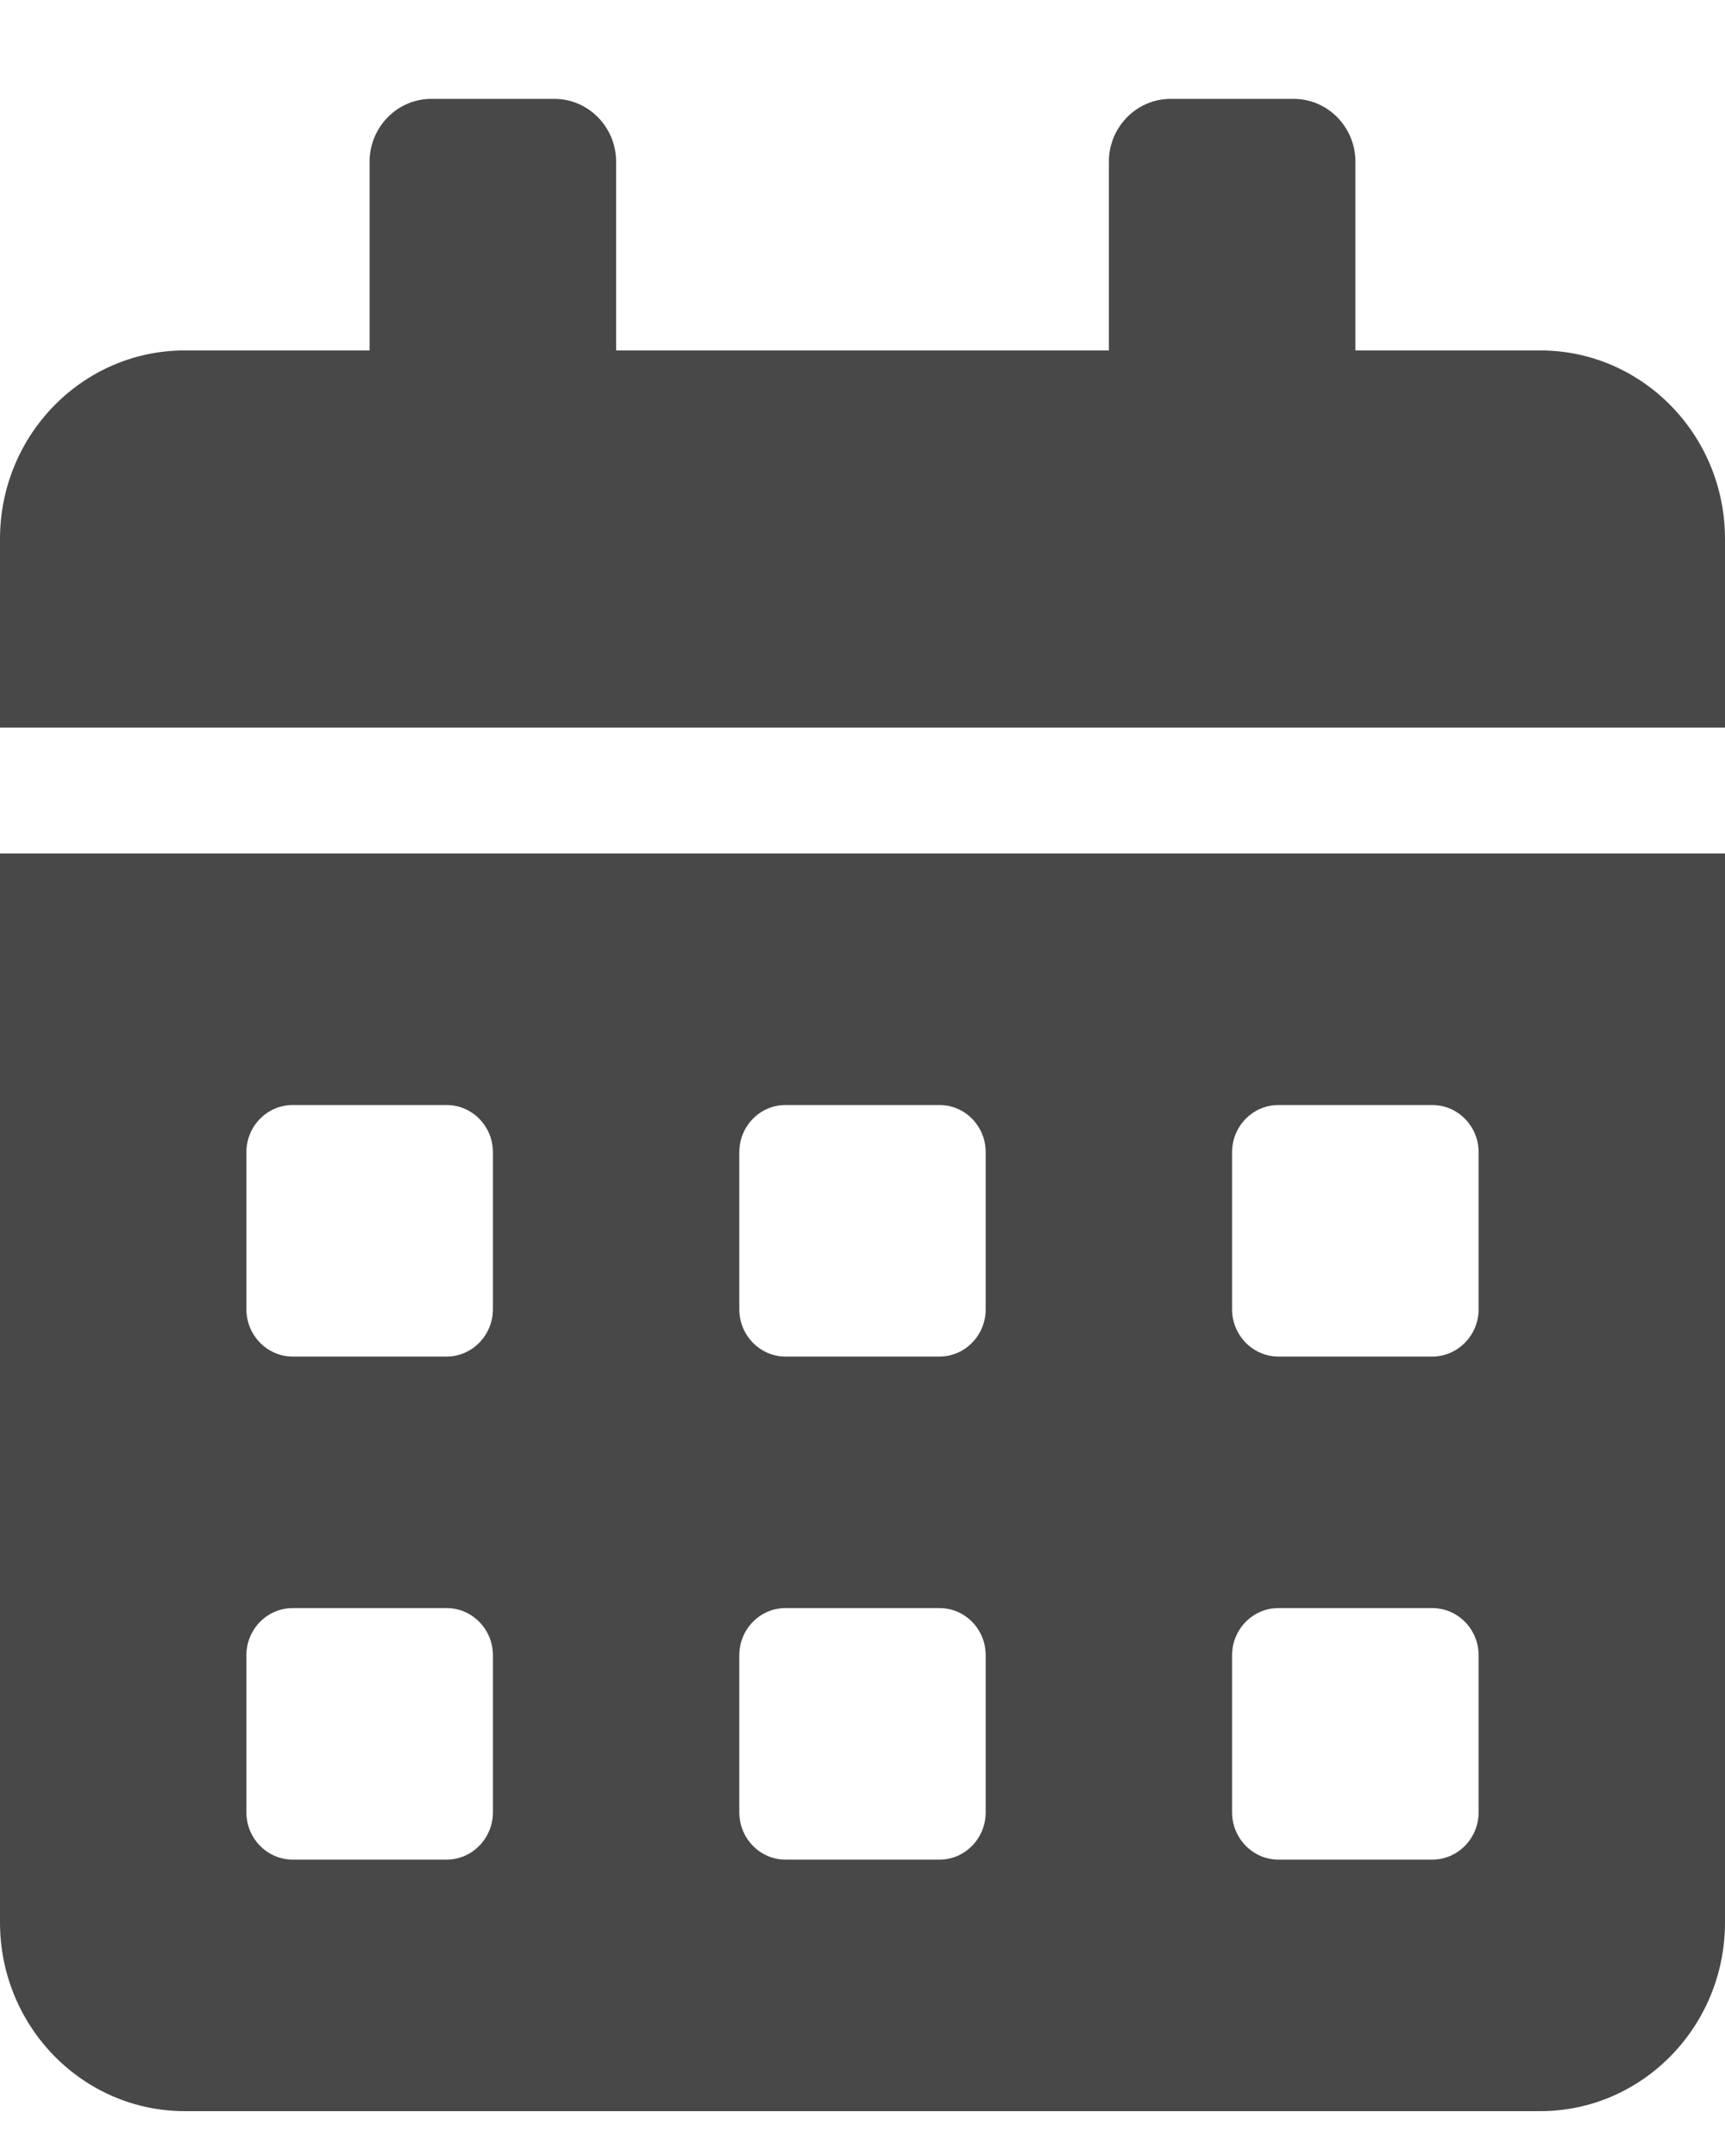 <svg width="12" height="15" viewBox="0 0 12 15" fill="none" xmlns="http://www.w3.org/2000/svg">
<path d="M0 13.375C0 14.1 0.576 14.688 1.286 14.688H10.714C11.424 14.688 12 14.1 12 13.375V5.938H0V13.375ZM8.571 8.016C8.571 7.835 8.716 7.688 8.893 7.688H9.964C10.141 7.688 10.286 7.835 10.286 8.016V9.109C10.286 9.29 10.141 9.438 9.964 9.438H8.893C8.716 9.438 8.571 9.29 8.571 9.109V8.016ZM8.571 11.516C8.571 11.335 8.716 11.188 8.893 11.188H9.964C10.141 11.188 10.286 11.335 10.286 11.516V12.609C10.286 12.79 10.141 12.938 9.964 12.938H8.893C8.716 12.938 8.571 12.79 8.571 12.609V11.516ZM5.143 8.016C5.143 7.835 5.287 7.688 5.464 7.688H6.536C6.713 7.688 6.857 7.835 6.857 8.016V9.109C6.857 9.29 6.713 9.438 6.536 9.438H5.464C5.287 9.438 5.143 9.29 5.143 9.109V8.016ZM5.143 11.516C5.143 11.335 5.287 11.188 5.464 11.188H6.536C6.713 11.188 6.857 11.335 6.857 11.516V12.609C6.857 12.79 6.713 12.938 6.536 12.938H5.464C5.287 12.938 5.143 12.79 5.143 12.609V11.516ZM1.714 8.016C1.714 7.835 1.859 7.688 2.036 7.688H3.107C3.284 7.688 3.429 7.835 3.429 8.016V9.109C3.429 9.29 3.284 9.438 3.107 9.438H2.036C1.859 9.438 1.714 9.29 1.714 9.109V8.016ZM1.714 11.516C1.714 11.335 1.859 11.188 2.036 11.188H3.107C3.284 11.188 3.429 11.335 3.429 11.516V12.609C3.429 12.79 3.284 12.938 3.107 12.938H2.036C1.859 12.938 1.714 12.79 1.714 12.609V11.516ZM10.714 2.438H9.429V1.125C9.429 0.884 9.236 0.688 9 0.688H8.143C7.907 0.688 7.714 0.884 7.714 1.125V2.438H4.286V1.125C4.286 0.884 4.093 0.688 3.857 0.688H3C2.764 0.688 2.571 0.884 2.571 1.125V2.438H1.286C0.576 2.438 0 3.025 0 3.75V5.062H12V3.75C12 3.025 11.424 2.438 10.714 2.438Z" fill="#484848"/>
</svg>
